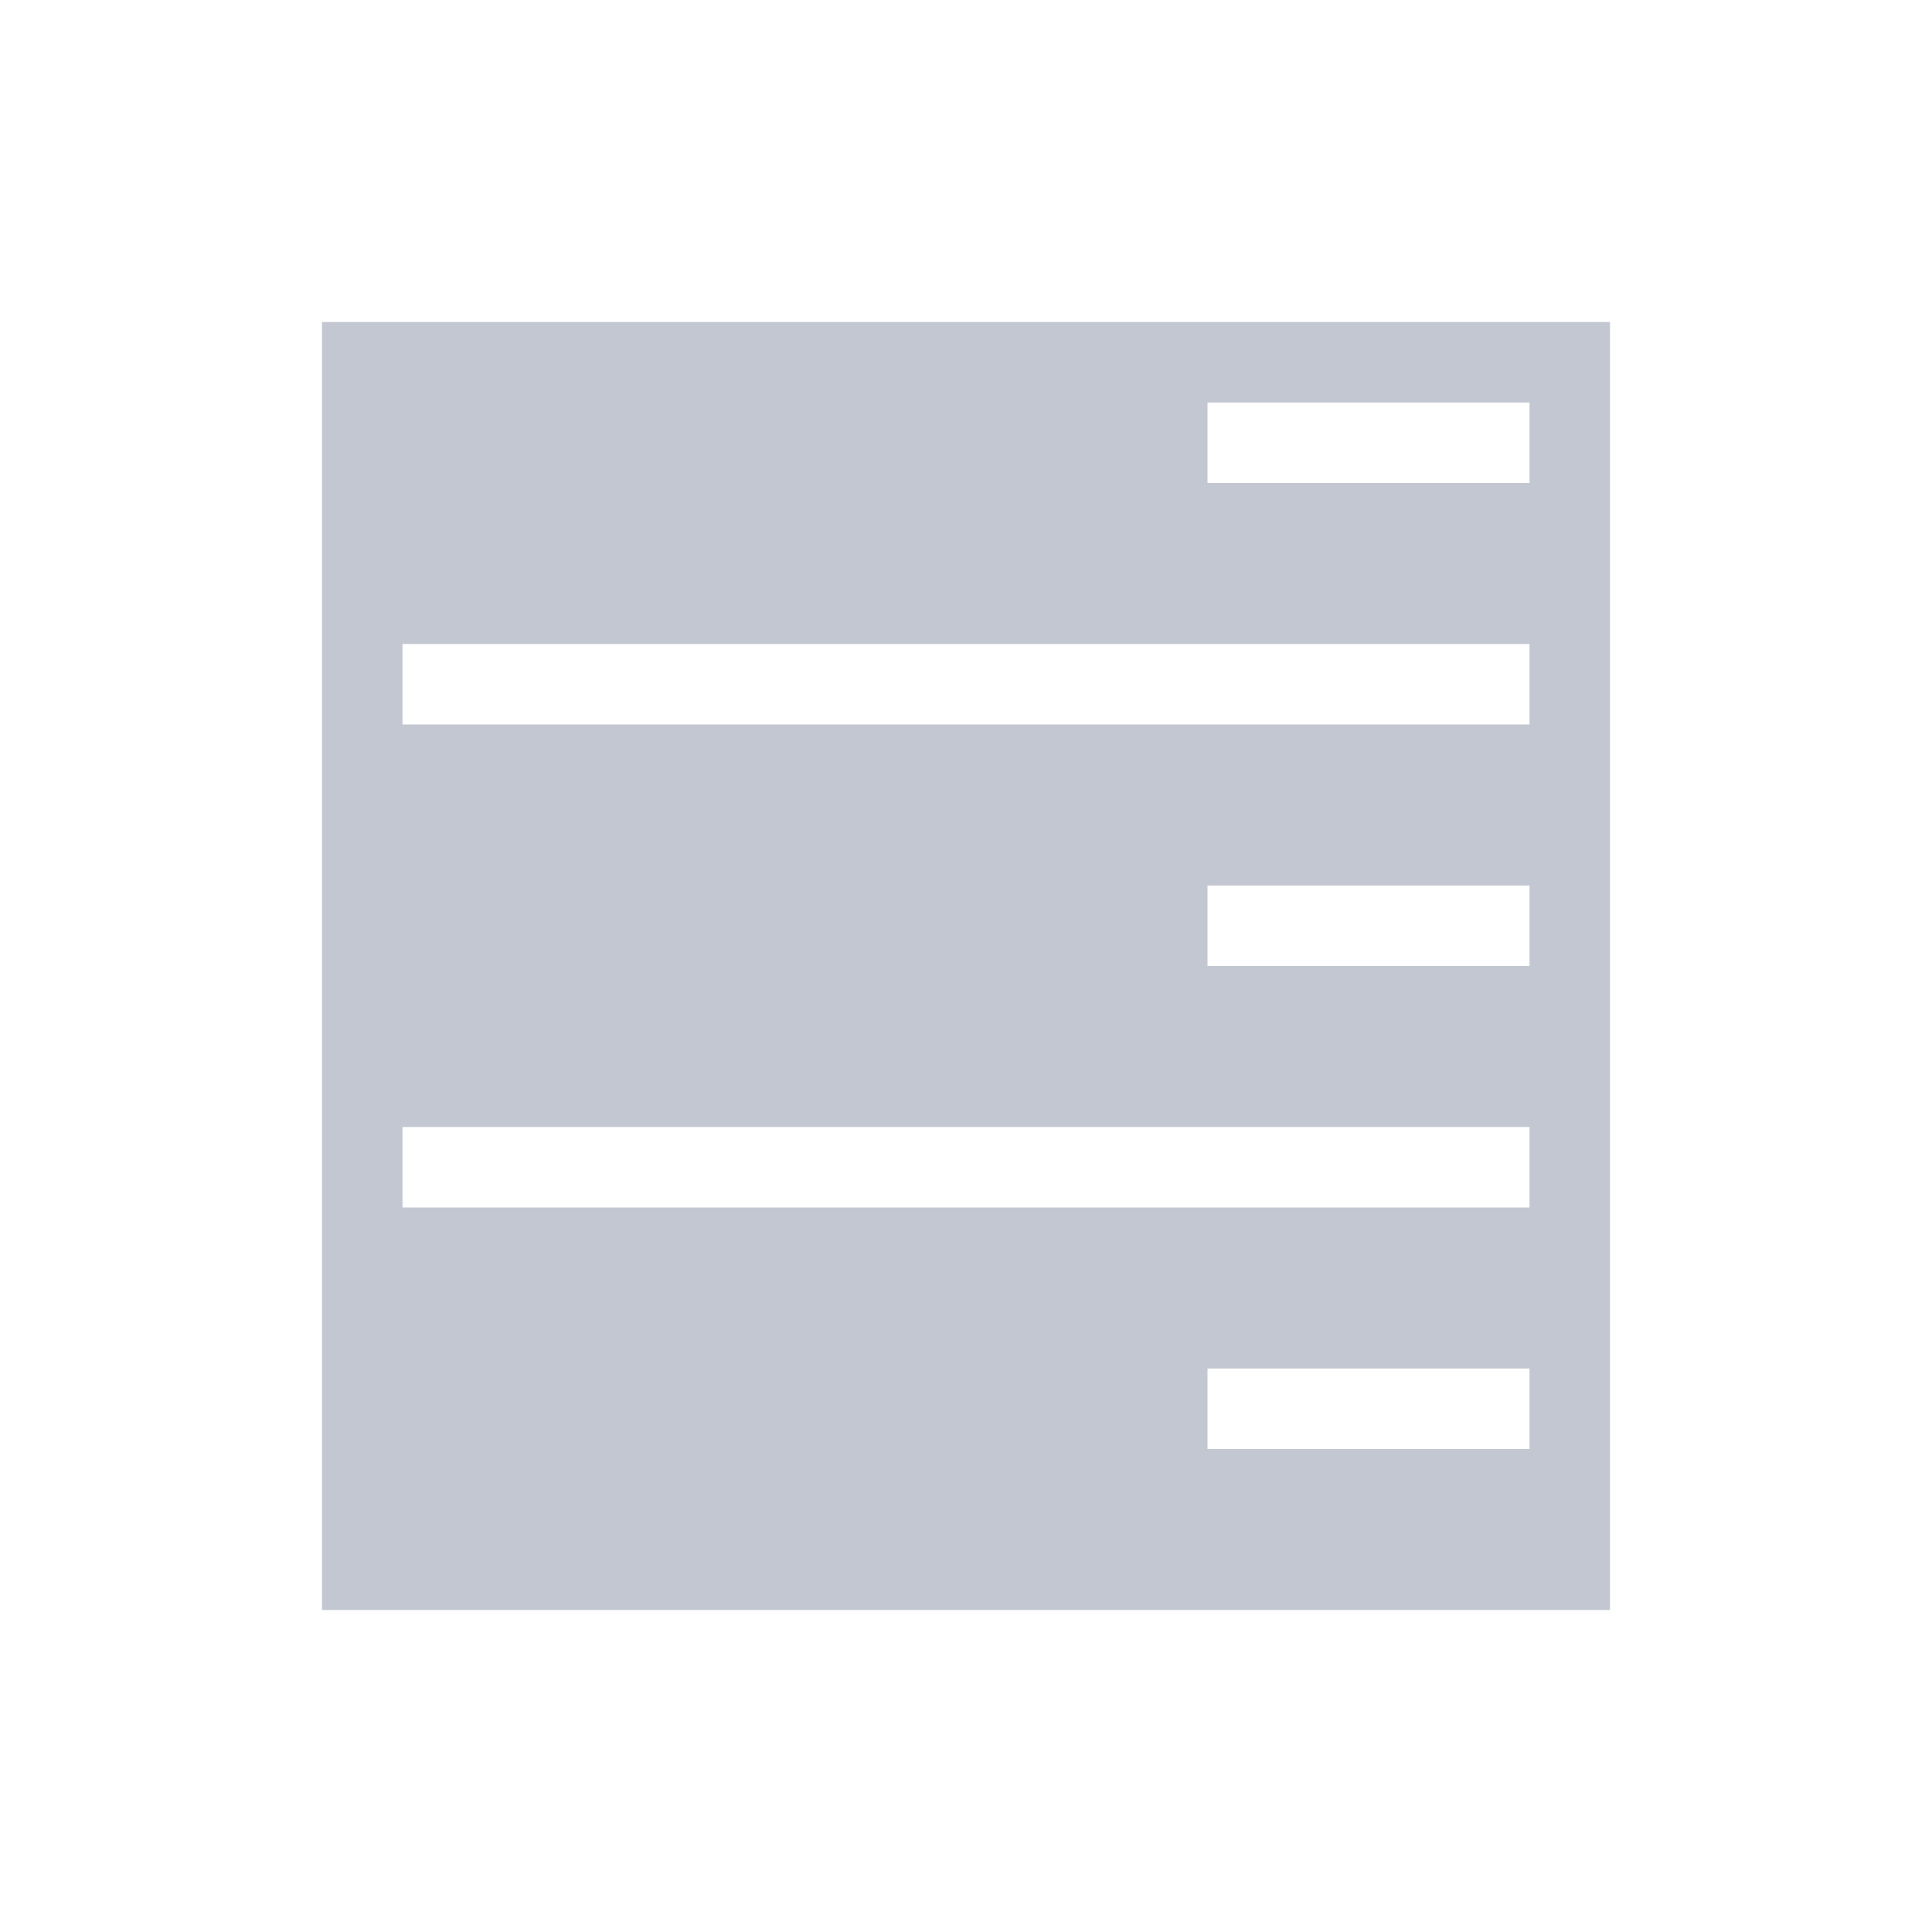 <svg xmlns="http://www.w3.org/2000/svg" viewBox="0 0 24 24" width="24" height="24">
  <defs id="defs3051">
    <style type="text/css" id="current-color-scheme">
      .ColorScheme-Text {
        color:#eff0f1
      }
      </style>
  </defs>
  <g transform="translate(1,1)">
    <path style="fill:#c3c7d1" d="M 3 3 L 3 19 L 19 19 L 19 3 L 3 3 z M 14 4 L 18 4 L 18 5 L 14 5 L 14 4 z M 4 7 L 18 7 L 18 8 L 4 8 L 4 7 z M 14 10 L 18 10 L 18 11 L 14 11 L 14 10 z M 4 13 L 18 13 L 18 14 L 4 14 L 4 13 z M 14 16 L 18 16 L 18 17 L 14 17 L 14 16 z " class="ColorScheme-Text"/>
  </g>
</svg>
